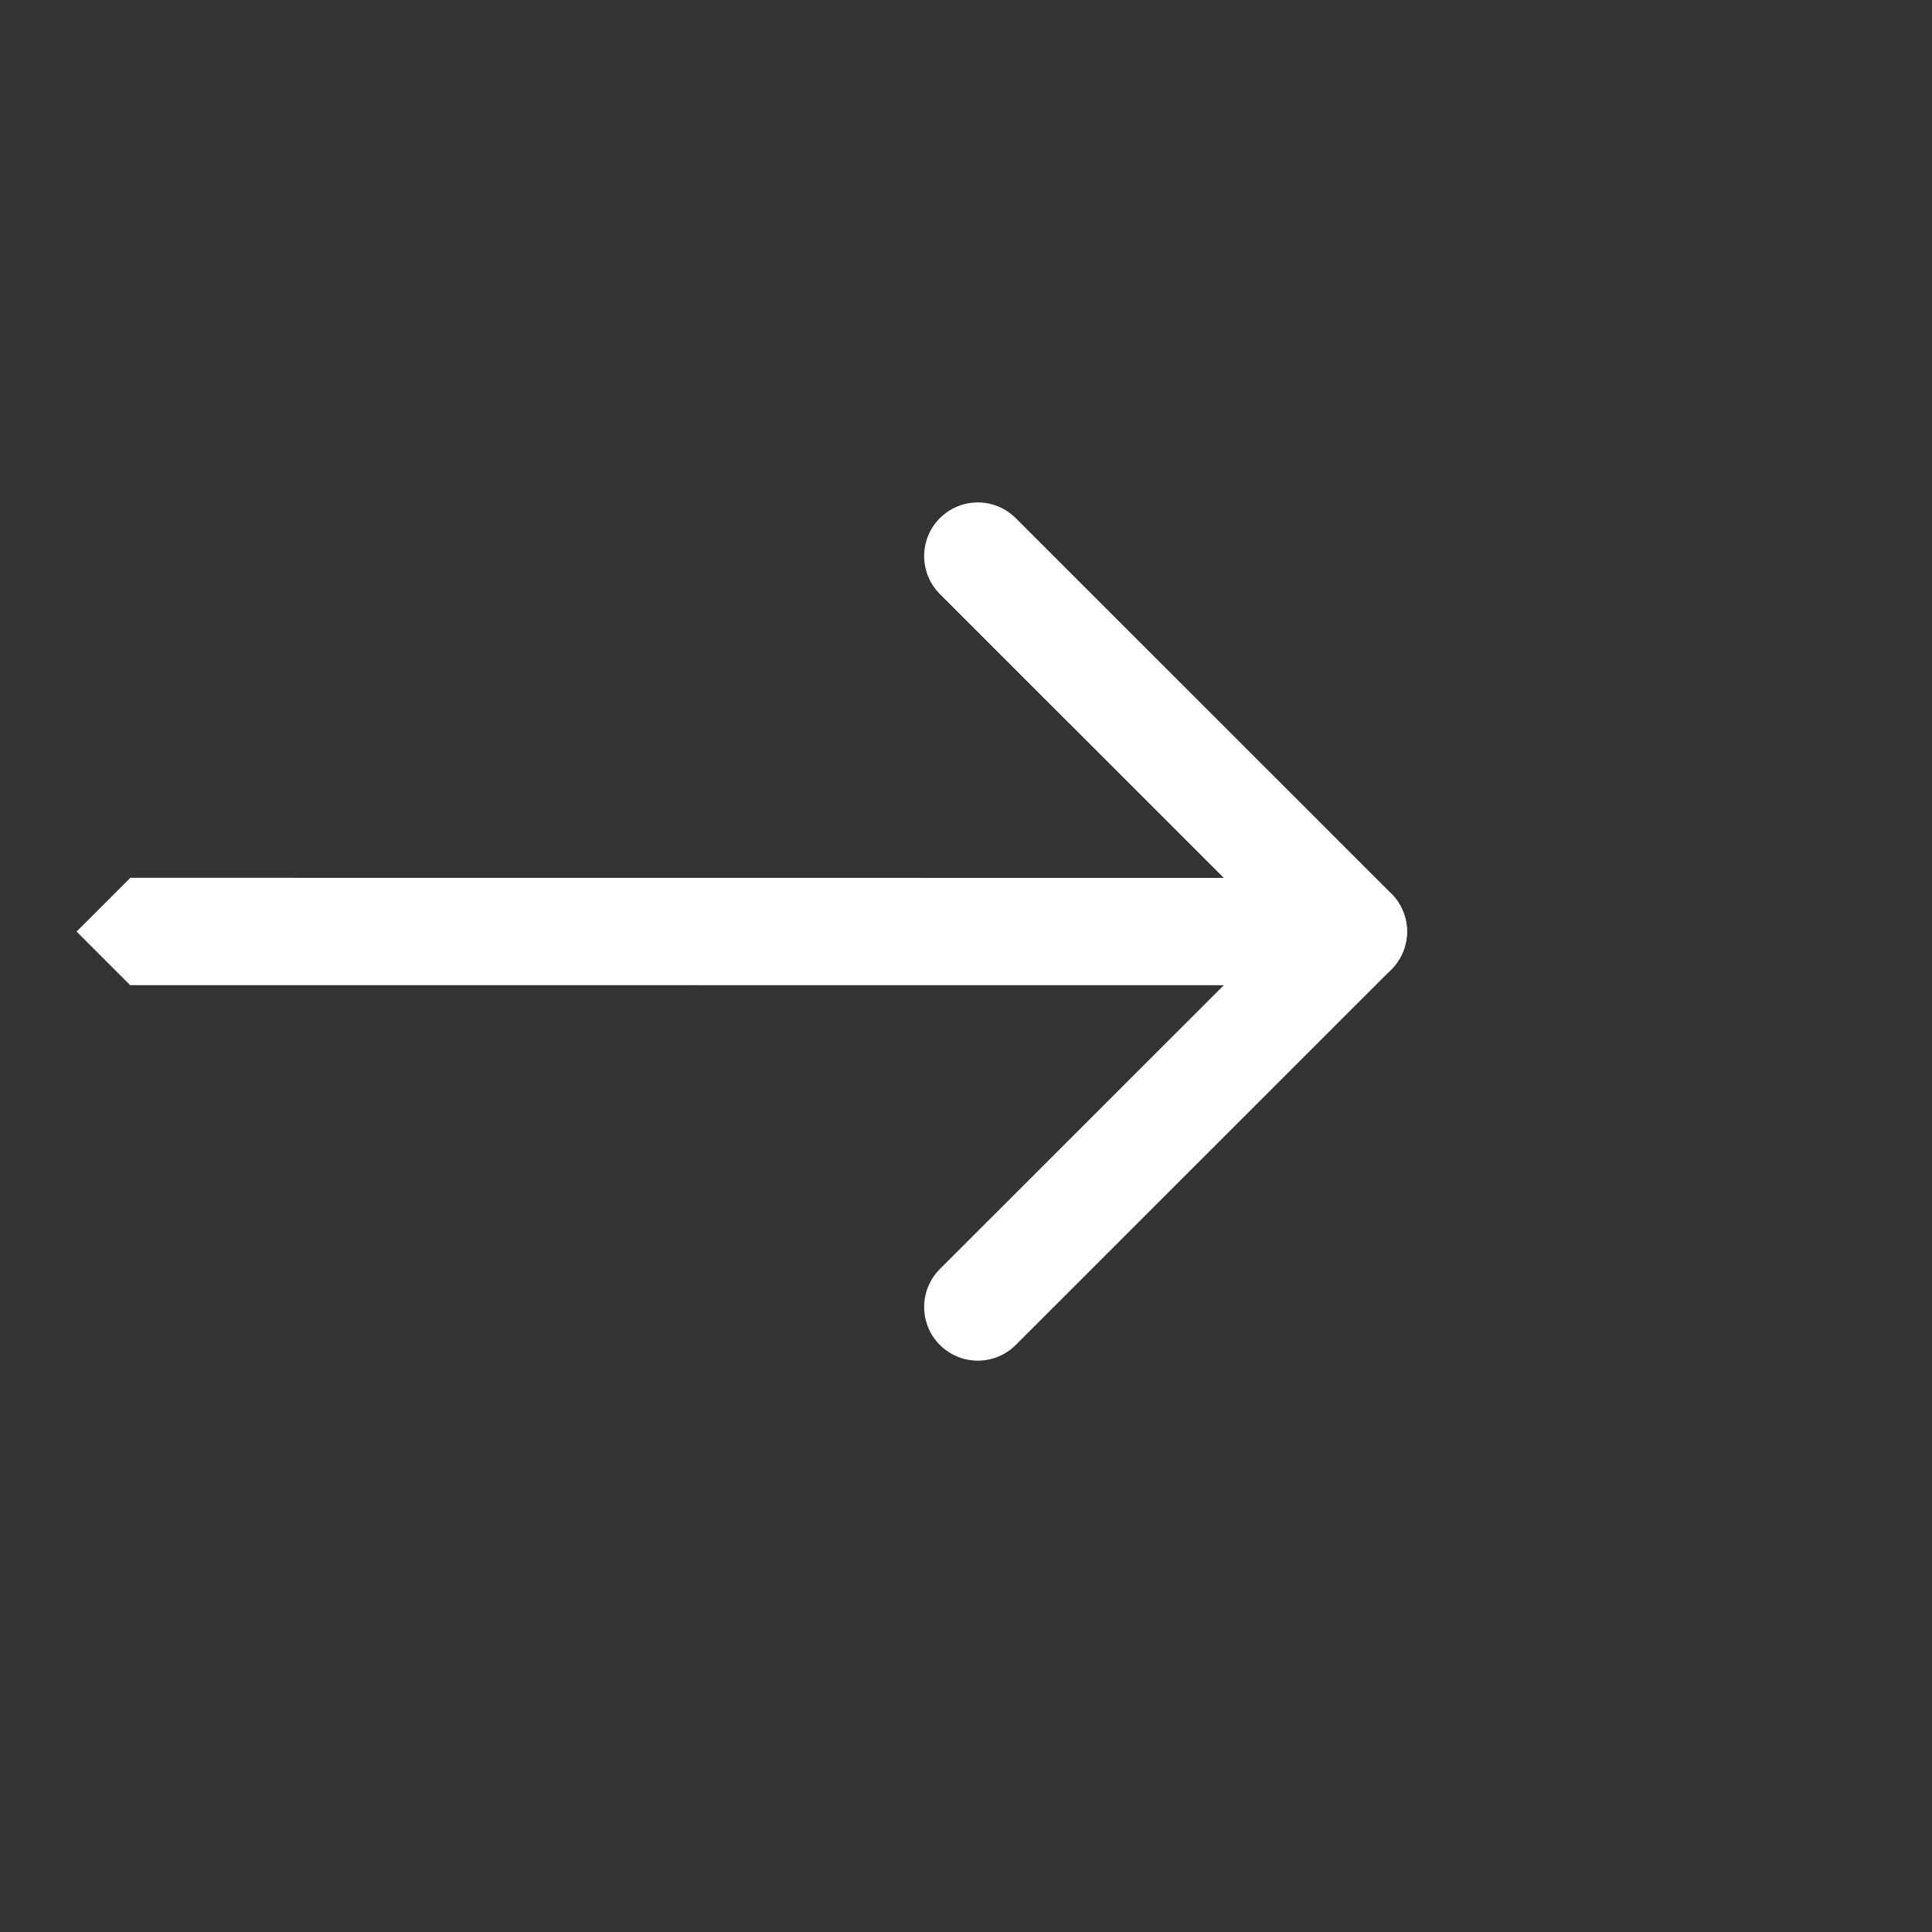 <svg width="18" height="18" viewBox="0 0 18 18" fill="none" xmlns="http://www.w3.org/2000/svg">
<rect x="0" y="0" width="18" height="18" fill="#333333" stroke="none"/>
<g clip-path="url(#clip0_897_3211)">
<path d="M-3.236 8.678L9.111 8.679L12.609 8.679" stroke="white" stroke-linecap="round" stroke-linejoin="round"/>
<path d="M9.11 5.181L12.609 8.679L9.11 12.177" stroke="white" stroke-linecap="round" stroke-linejoin="round"/>
</g>
<defs>
<clipPath id="clip0_897_3211">
<rect width="11.874" height="11.874" fill="white" transform="translate(9.11 0.283) rotate(45)"/>
</clipPath>
</defs>
</svg>
